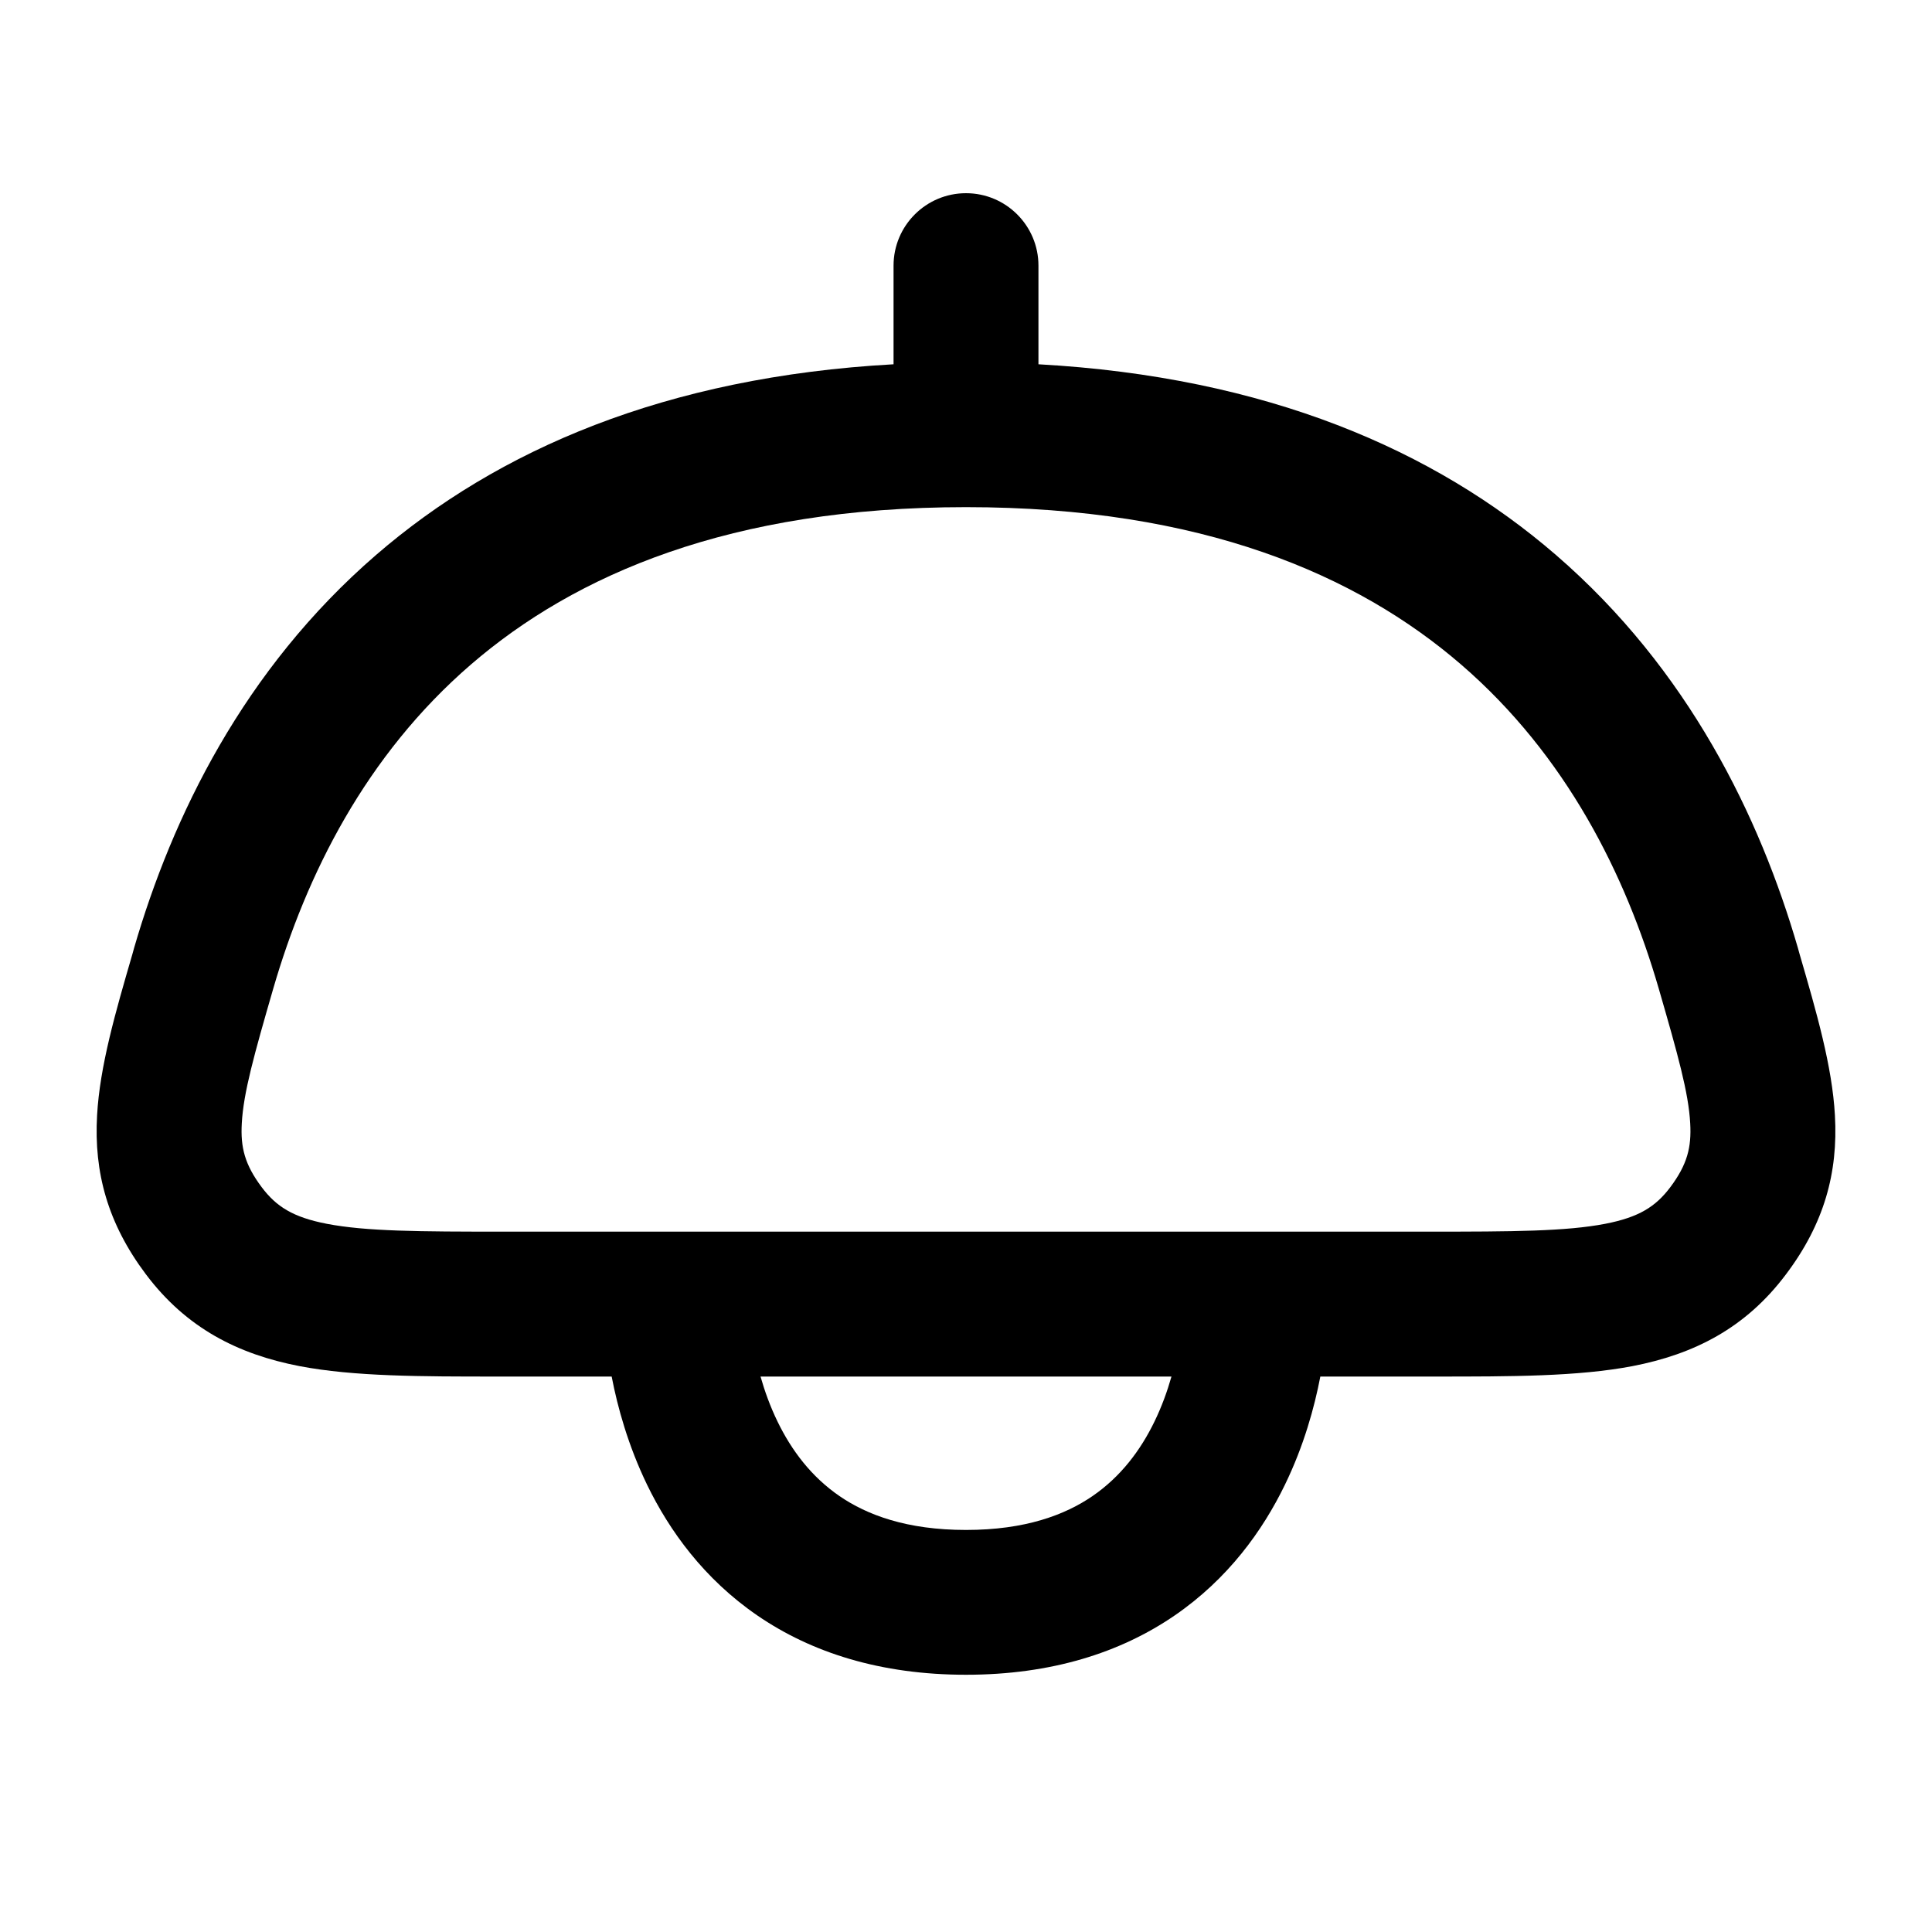 <svg
  xmlns="http://www.w3.org/2000/svg"
  width="20"
  height="20"
  viewBox="0 0 20 20"
  fill="none"
>
  <path
    fill-rule="evenodd"
    clip-rule="evenodd"
    d="M10 2C10.414 2 10.75 2.336 10.75 2.75V3.771C13.112 3.902 14.849 4.658 16.106 5.744C17.481 6.932 18.218 8.457 18.612 9.814L18.63 9.879C18.804 10.476 18.967 11.038 18.995 11.546C19.029 12.14 18.883 12.668 18.489 13.191C18.07 13.75 17.535 14.019 16.9 14.142C16.335 14.25 15.641 14.25 14.854 14.25H13.668C13.607 14.568 13.498 14.966 13.301 15.371C13.071 15.845 12.713 16.344 12.159 16.724C11.6 17.107 10.886 17.337 10 17.337C9.114 17.337 8.4 17.107 7.841 16.724C7.287 16.344 6.929 15.845 6.699 15.371C6.503 14.966 6.393 14.568 6.332 14.25L5.146 14.25C4.359 14.25 3.665 14.25 3.1 14.142C2.465 14.019 1.93 13.75 1.51 13.191C1.117 12.668 0.971 12.14 1.005 11.546C1.033 11.038 1.196 10.476 1.37 9.879L1.388 9.814C1.782 8.457 2.519 6.932 3.894 5.744C5.151 4.658 6.888 3.902 9.25 3.771V2.75C9.25 2.336 9.586 2 10 2ZM7.873 14.25C7.916 14.401 7.973 14.56 8.049 14.716C8.194 15.015 8.399 15.287 8.69 15.487C8.974 15.682 9.386 15.838 10 15.838C10.614 15.838 11.026 15.682 11.31 15.487C11.601 15.287 11.806 15.015 11.951 14.716C12.027 14.56 12.084 14.401 12.127 14.25L7.873 14.25ZM5.212 12.75C4.339 12.75 3.79 12.747 3.384 12.669C3.033 12.601 2.861 12.491 2.71 12.291C2.533 12.055 2.489 11.877 2.503 11.629C2.52 11.312 2.631 10.917 2.829 10.233C3.171 9.056 3.785 7.82 4.875 6.879C5.953 5.949 7.56 5.25 10 5.25C12.44 5.25 14.047 5.949 15.125 6.879C16.215 7.82 16.829 9.056 17.171 10.233C17.369 10.917 17.48 11.312 17.497 11.629C17.511 11.877 17.467 12.055 17.29 12.291C17.139 12.491 16.967 12.601 16.616 12.669C16.21 12.747 15.661 12.75 14.788 12.75H5.212Z"
    fill="currentColor"
  />
</svg>
